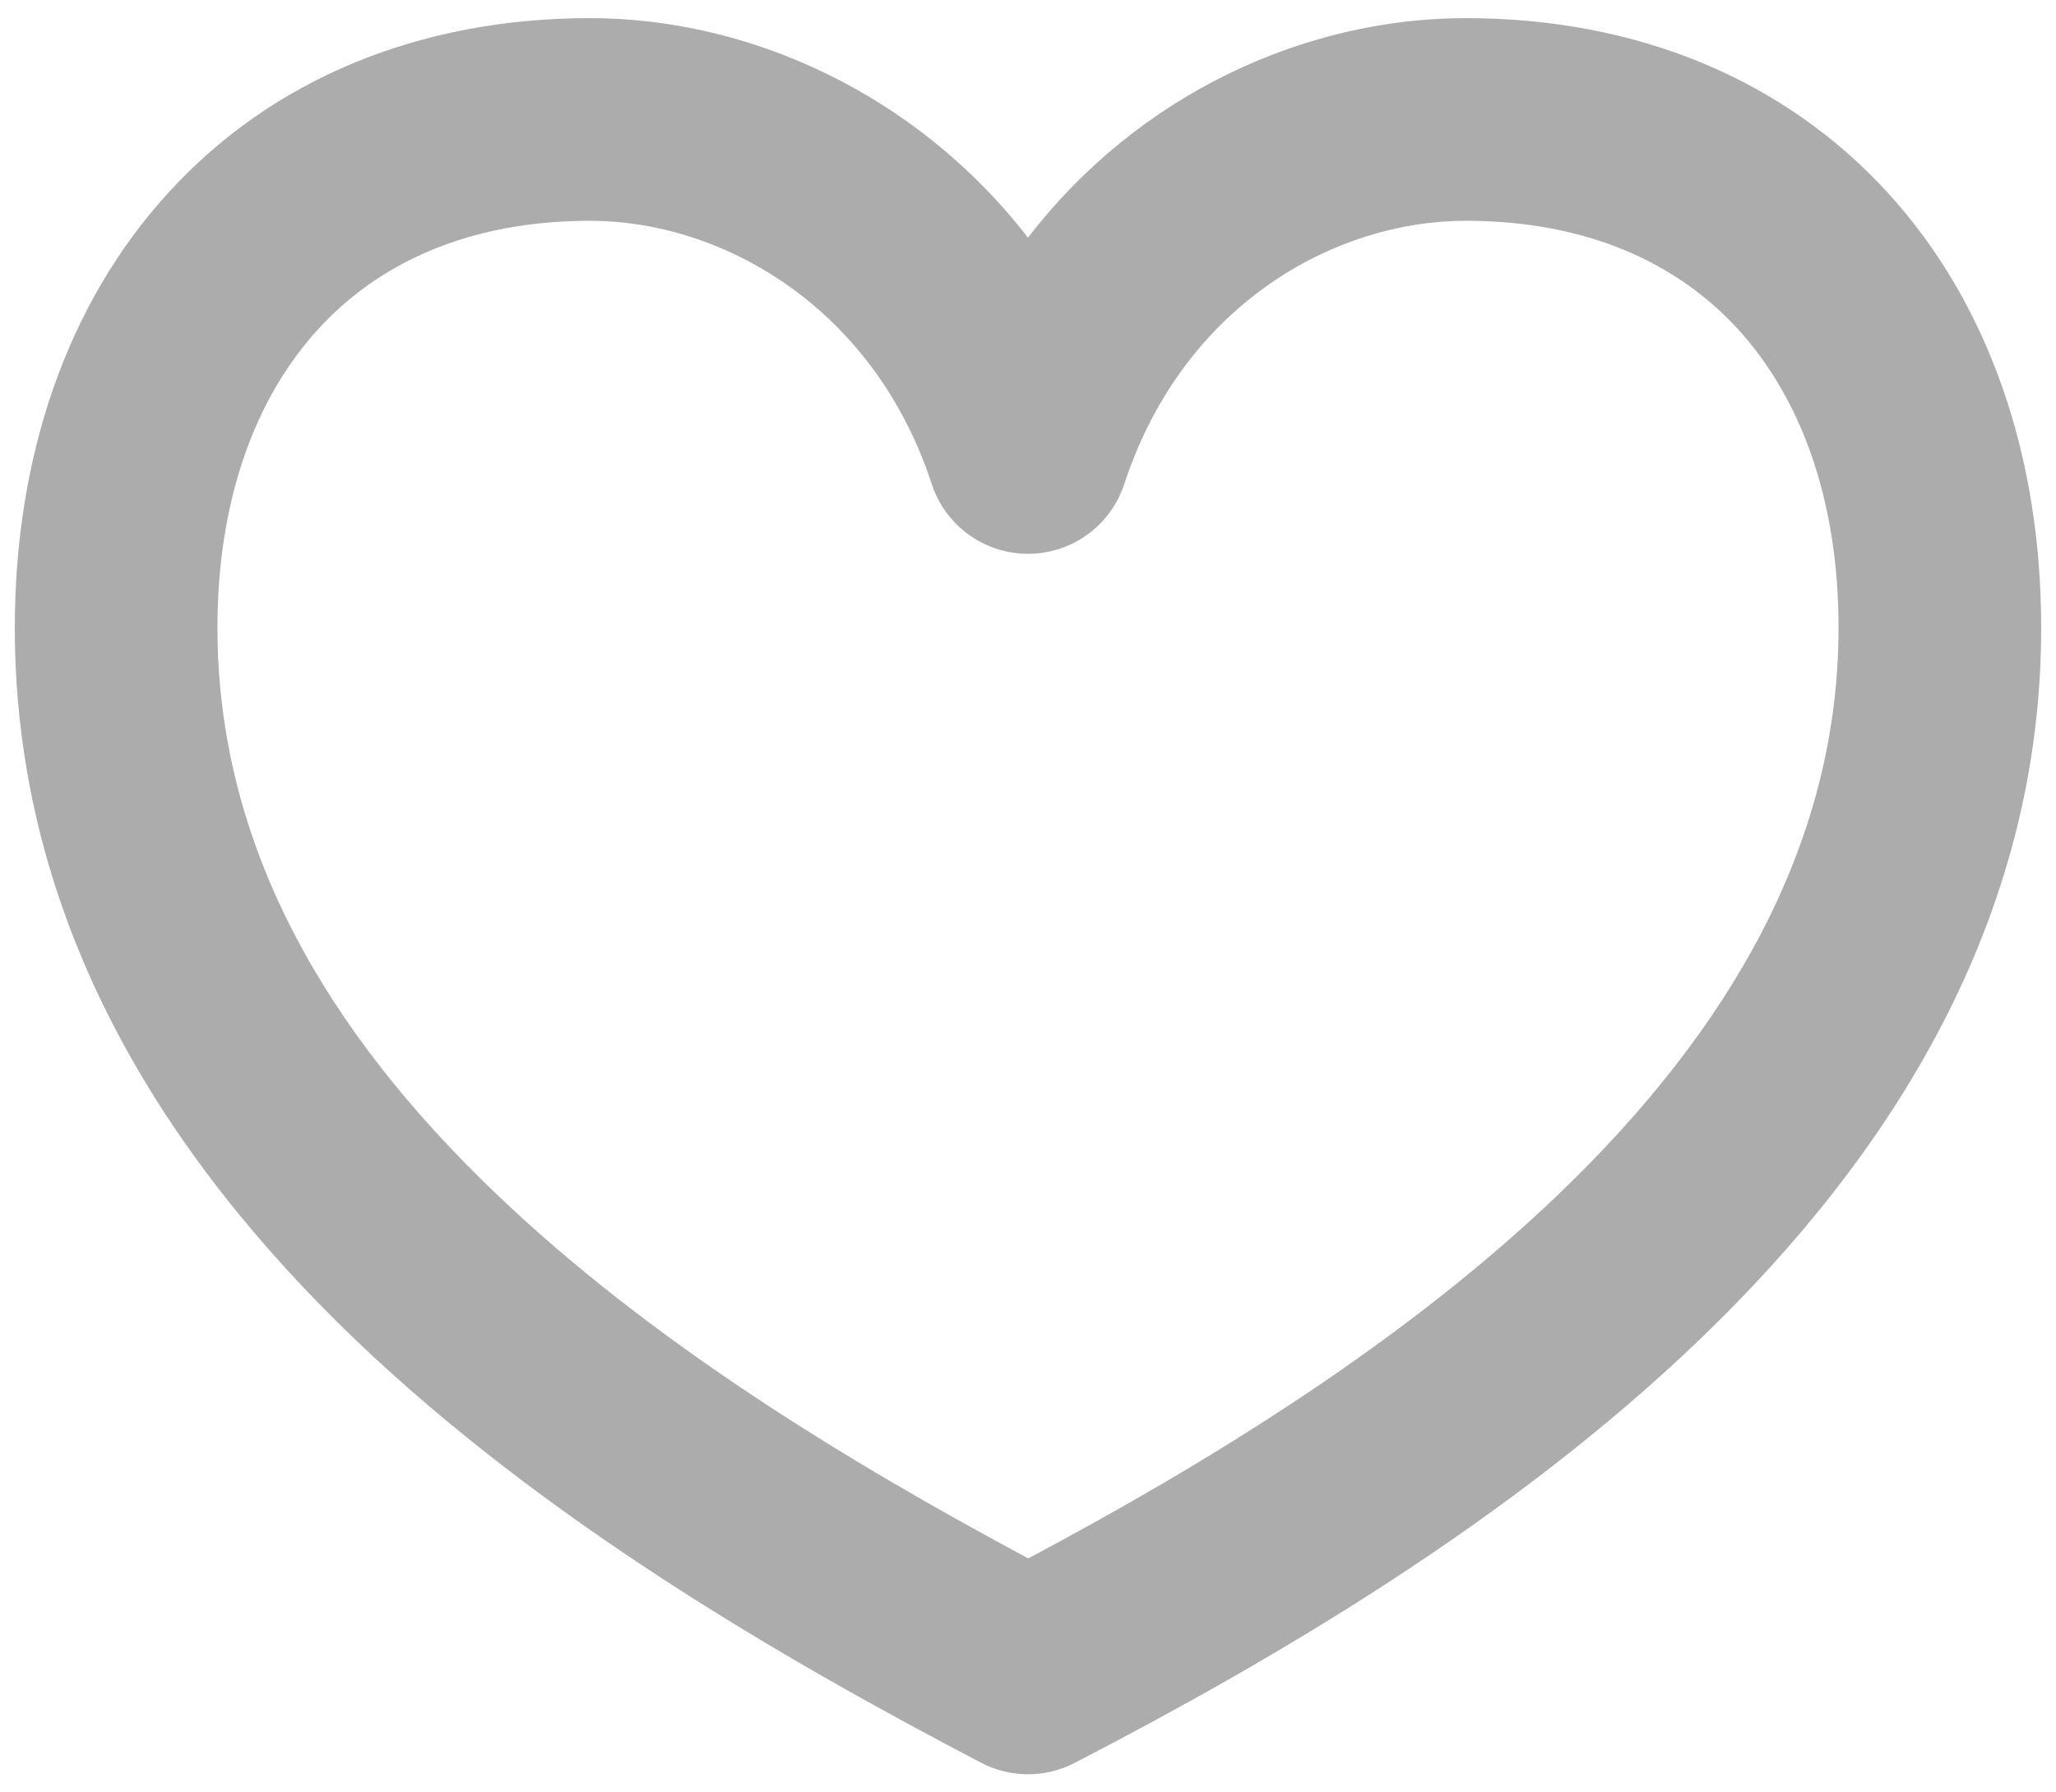 <svg width="39" height="34" viewBox="0 0 39 34" fill="none" xmlns="http://www.w3.org/2000/svg">
<path fill-rule="evenodd" clip-rule="evenodd" d="M3.185 3.665C5.137 1.52 7.925 0.344 11.198 0.344C14.18 0.344 17.366 1.753 19.5 4.508C21.619 1.753 24.792 0.344 27.803 0.344C31.067 0.344 33.85 1.515 35.808 3.655C37.745 5.776 38.719 8.682 38.719 11.908C38.719 17.456 35.867 21.923 32.256 25.395C28.656 28.859 24.133 31.501 20.384 33.441C20.11 33.583 19.805 33.657 19.496 33.656C19.186 33.655 18.882 33.58 18.608 33.436C14.859 31.476 10.337 28.854 6.736 25.408C3.126 21.946 0.281 17.495 0.281 11.908C0.281 8.692 1.25 5.787 3.185 3.665ZM6.027 6.253C4.861 7.534 4.125 9.448 4.125 11.908C4.125 16.07 6.216 19.586 9.396 22.63C12.333 25.446 16.059 27.716 19.505 29.561C22.926 27.742 26.655 25.451 29.594 22.625C32.779 19.56 34.875 16.026 34.875 11.908C34.875 9.441 34.137 7.526 32.969 6.245C31.821 4.992 30.109 4.188 27.803 4.188C25.302 4.188 22.439 5.794 21.327 9.179C21.201 9.565 20.957 9.9 20.629 10.139C20.301 10.377 19.906 10.505 19.5 10.505C19.095 10.505 18.7 10.377 18.372 10.139C18.043 9.9 17.799 9.565 17.673 9.179C16.564 5.797 13.67 4.188 11.198 4.188C8.884 4.188 7.175 4.992 6.027 6.253Z" fill="#ACACAC"/>
</svg>
